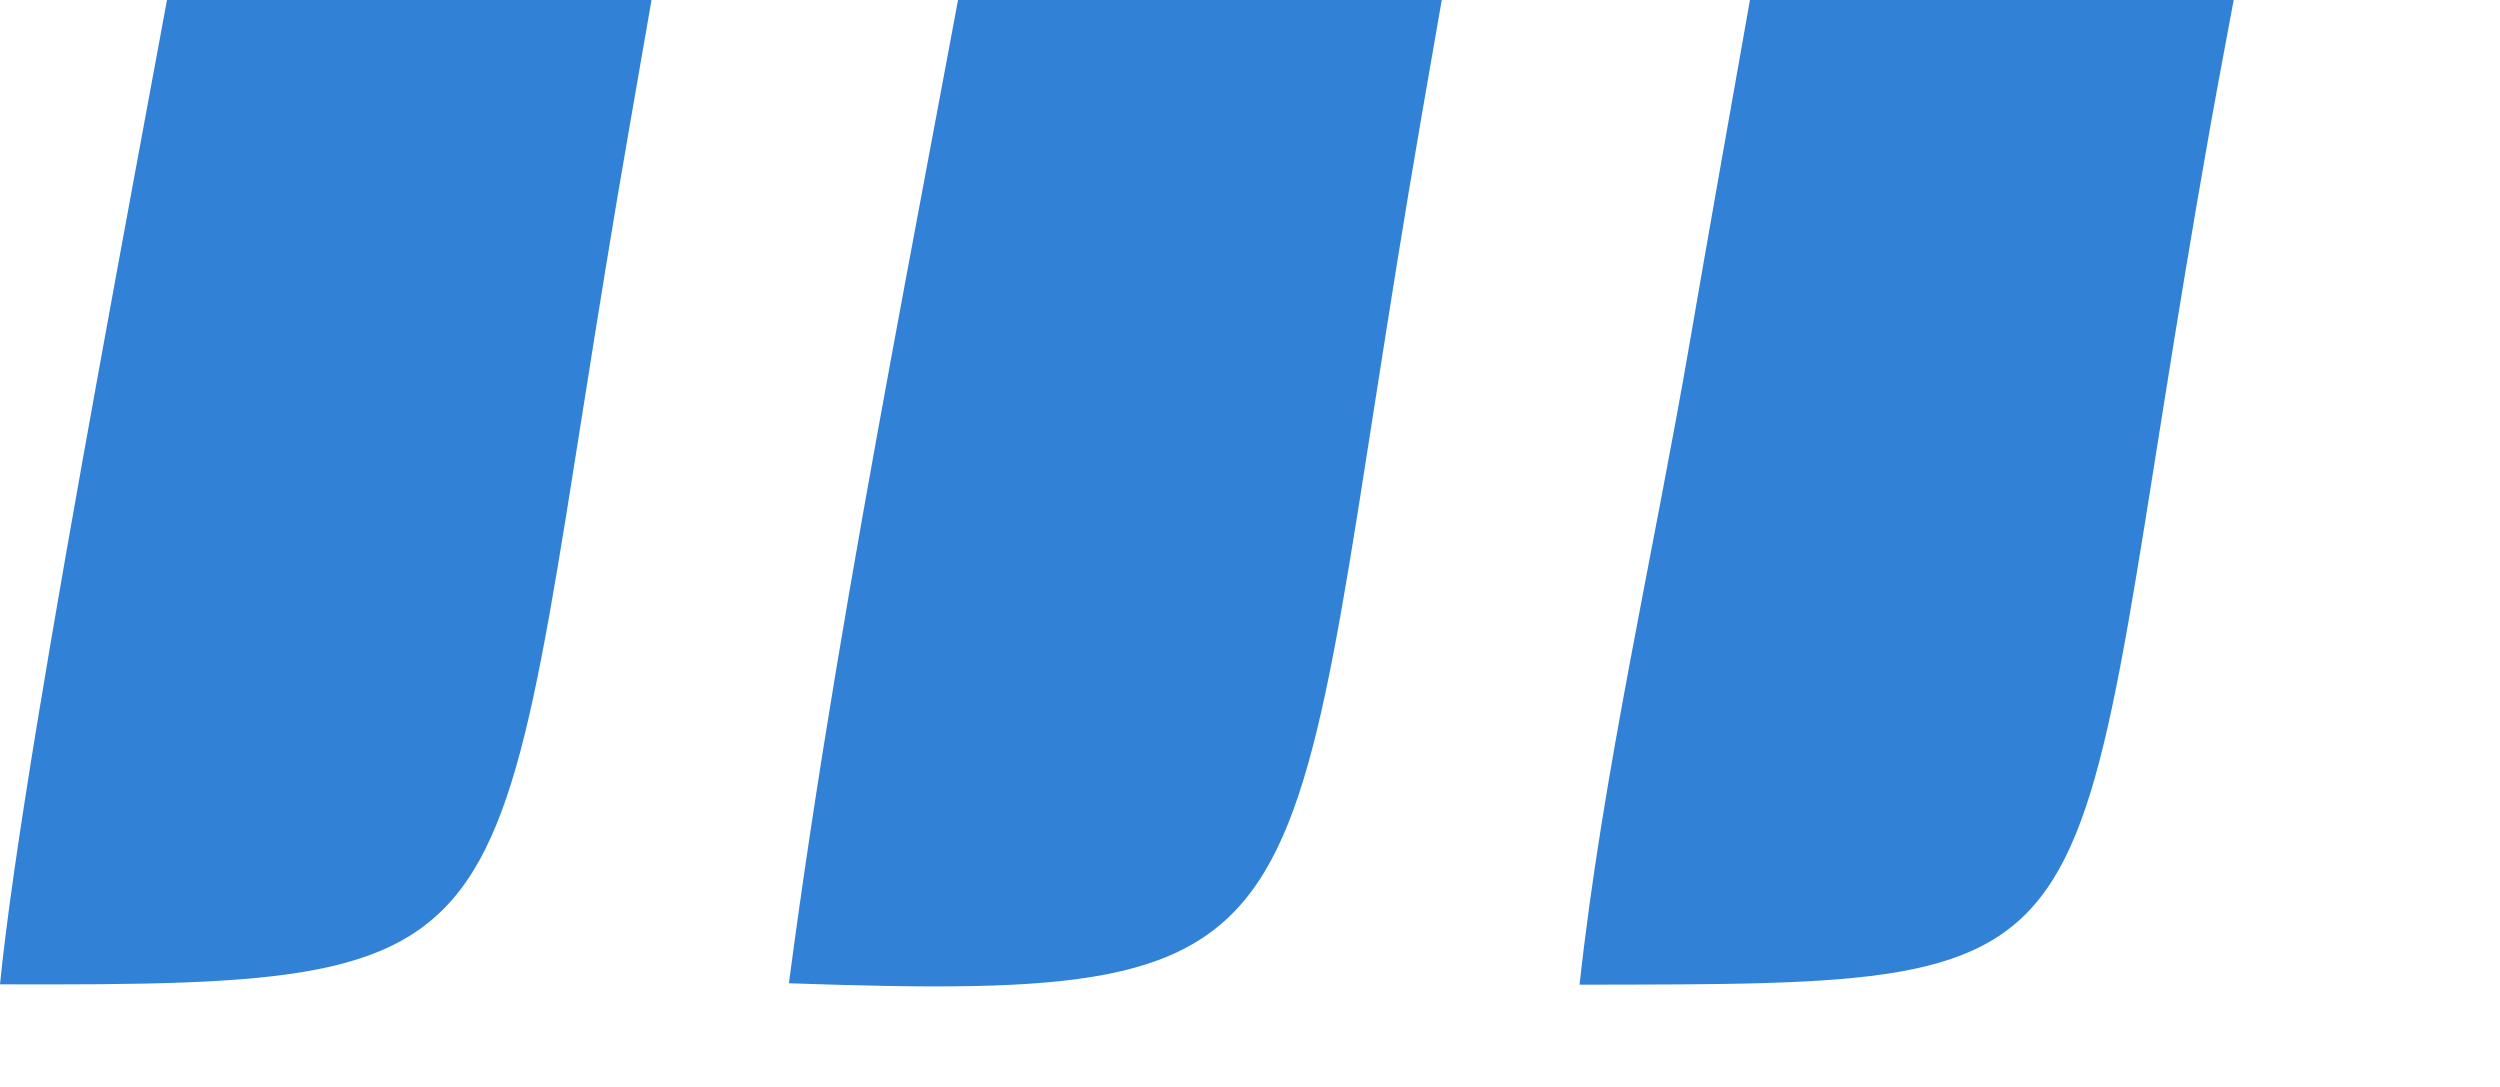<svg width="23" height="10" viewBox="0 0 23 10" fill="none" xmlns="http://www.w3.org/2000/svg">
<path fill-rule="evenodd" clip-rule="evenodd" d="M14.532 9.059C19.827 9.052 18.921 9.116 20.339 1.14C20.627 -0.475 22.406 -9.623 22.27 -10.433C17.152 -10.577 17.796 -10.046 16.546 -2.575C16.23 -0.693 15.875 1.236 15.547 3.144C15.214 5.082 14.743 7.122 14.532 9.059Z" fill="#3181D7"/>
<path fill-rule="evenodd" clip-rule="evenodd" d="M7.258 9.046C12.502 9.227 11.745 8.786 13.079 1.066C13.413 -0.866 13.737 -2.704 14.082 -4.661C14.39 -6.41 14.937 -8.75 15.059 -10.437C9.775 -10.457 10.632 -10.336 9.275 -2.545C8.608 1.284 7.753 5.287 7.258 9.046Z" fill="#3181D7"/>
<path fill-rule="evenodd" clip-rule="evenodd" d="M0 9.056C5.236 9.071 4.44 8.908 5.802 1.105C6.135 -0.804 6.46 -2.708 6.809 -4.635C7.007 -5.731 7.811 -9.503 7.752 -10.422C2.524 -10.743 3.229 -9.694 2.008 -2.608C1.522 0.215 0.229 6.743 0 9.056Z" fill="#3181D7"/>
</svg>

